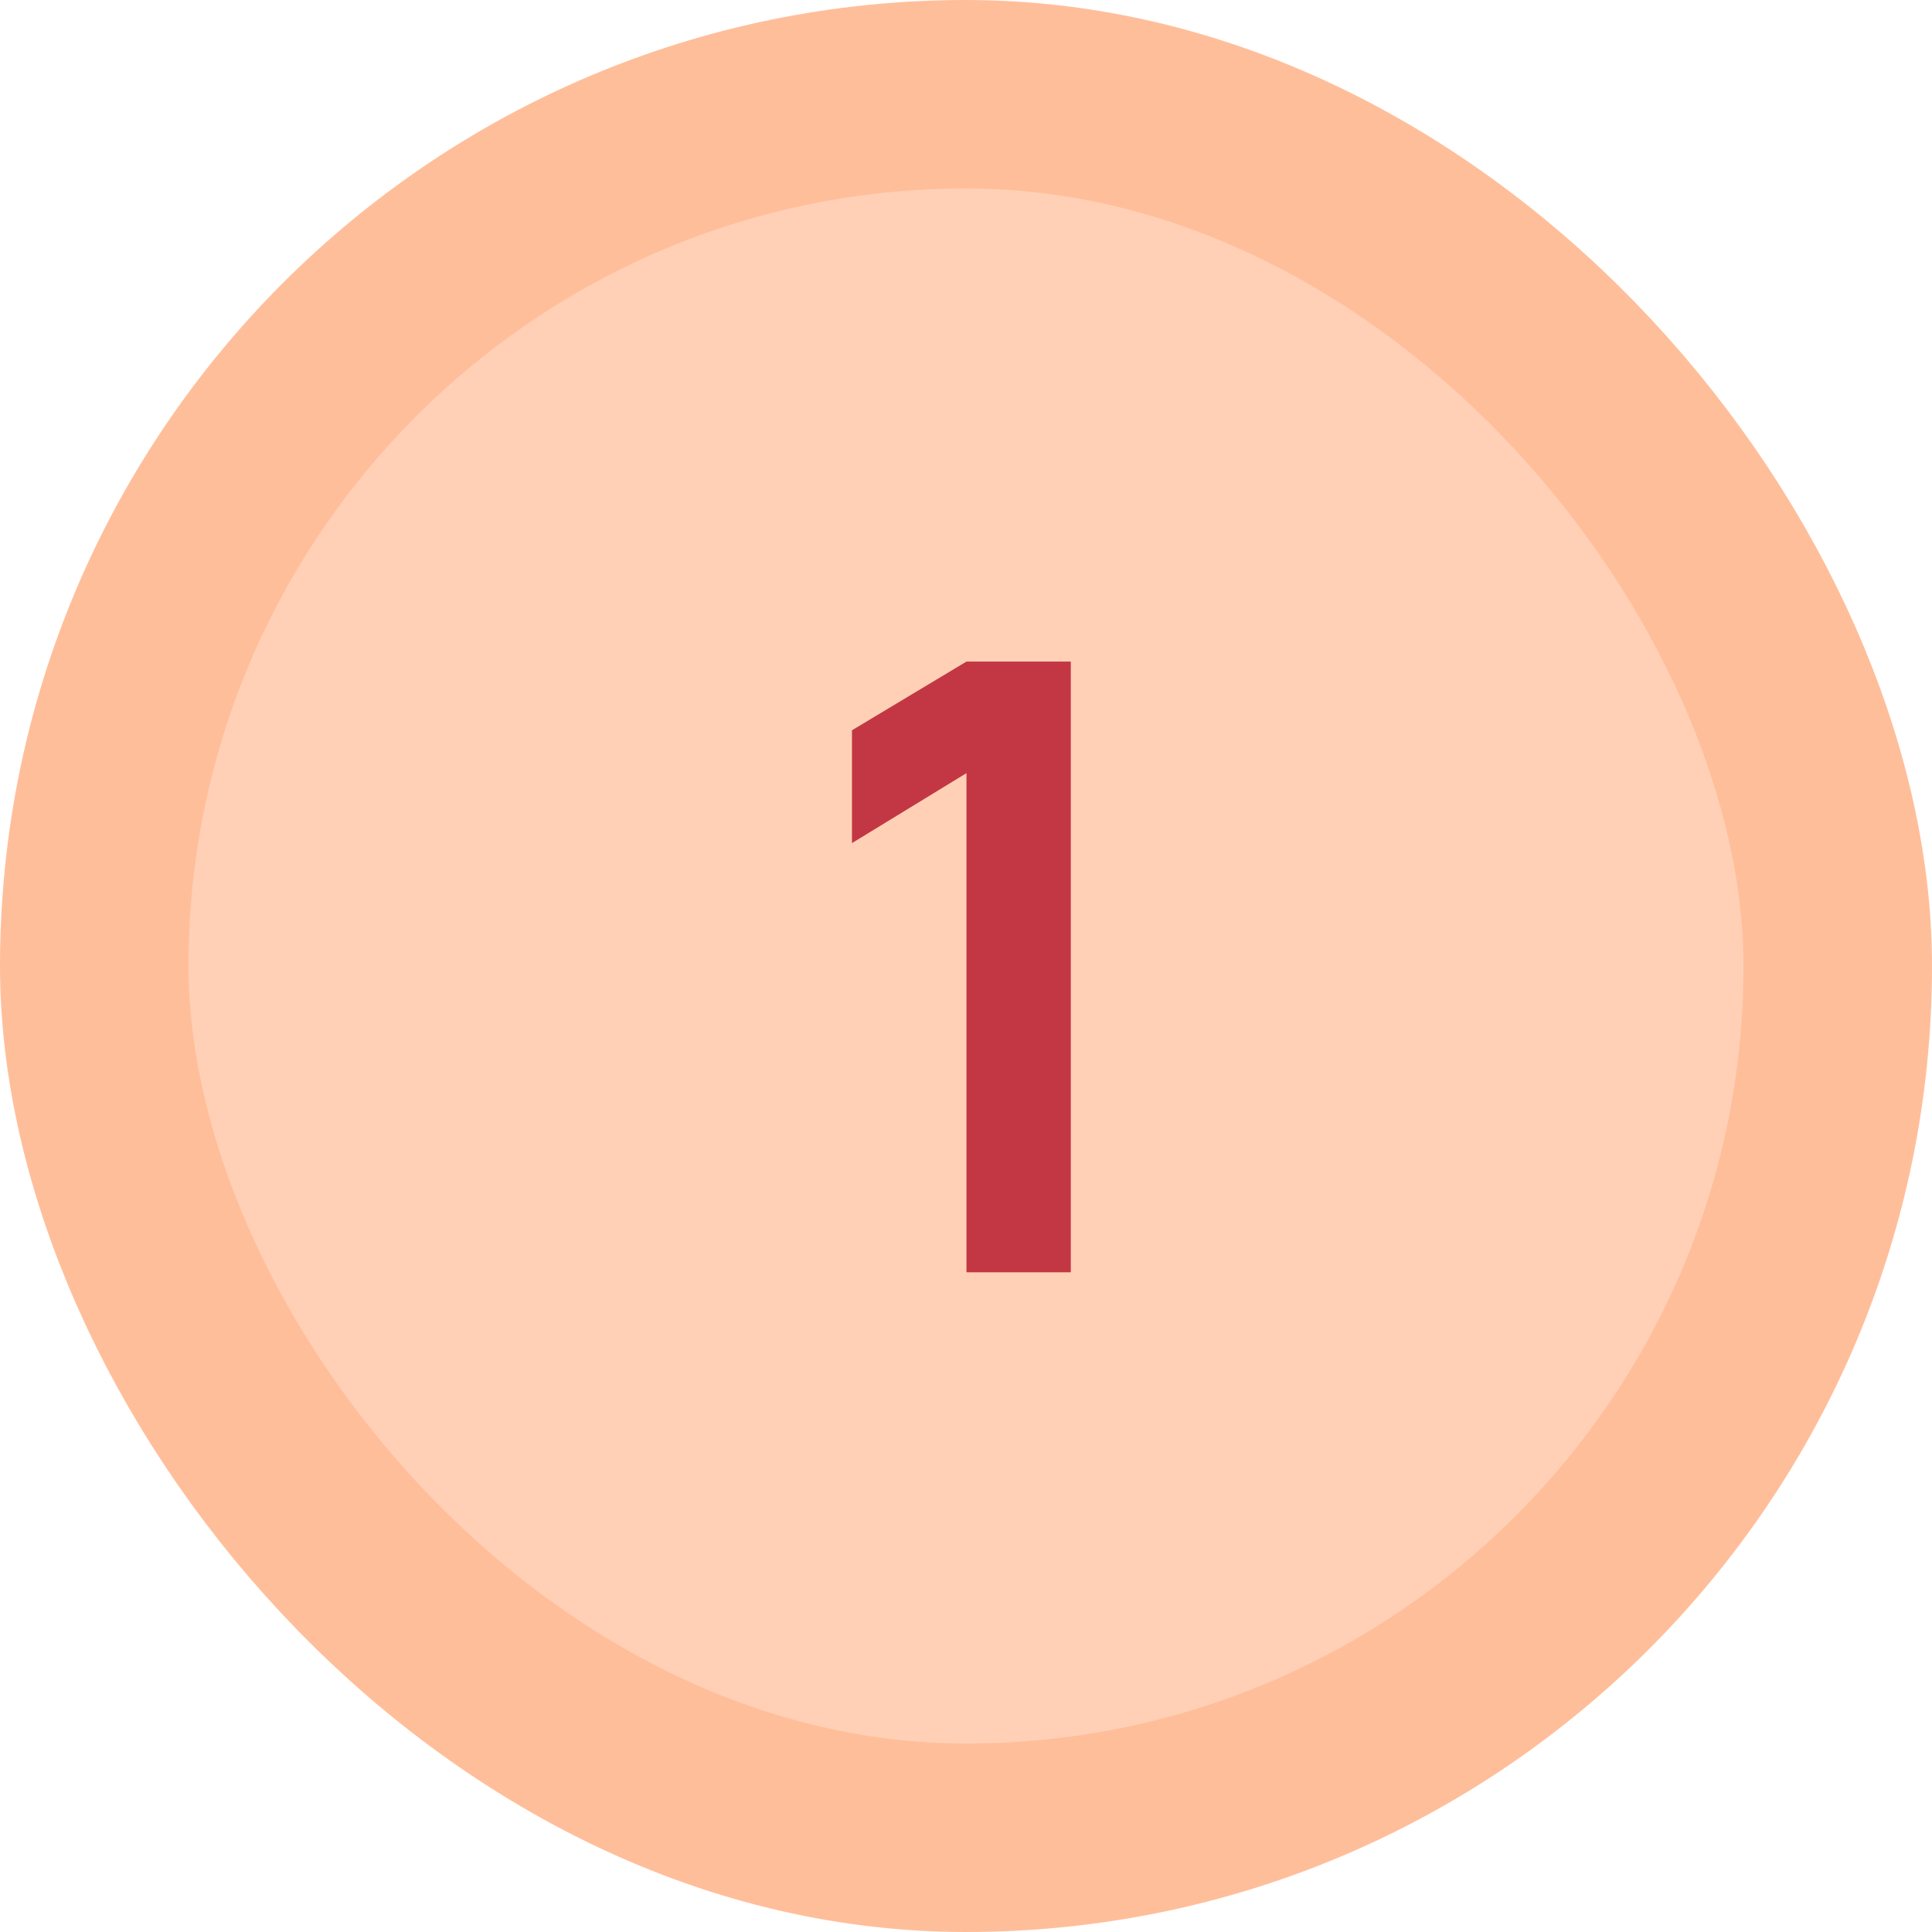 <svg width="41" height="41" viewBox="0 0 41 41" fill="none" xmlns="http://www.w3.org/2000/svg">
<rect x="2" y="2" width="37" height="37" rx="18.5" fill="#FFD0B6"/>
<rect x="2" y="2" width="37" height="37" rx="18.5" stroke="#FFBE9A" stroke-width="4"/>
<path d="M20.51 27V16.407L18.08 17.892V15.498L20.51 14.04H22.724V27H20.51Z" fill="#C23743"/>
</svg>
